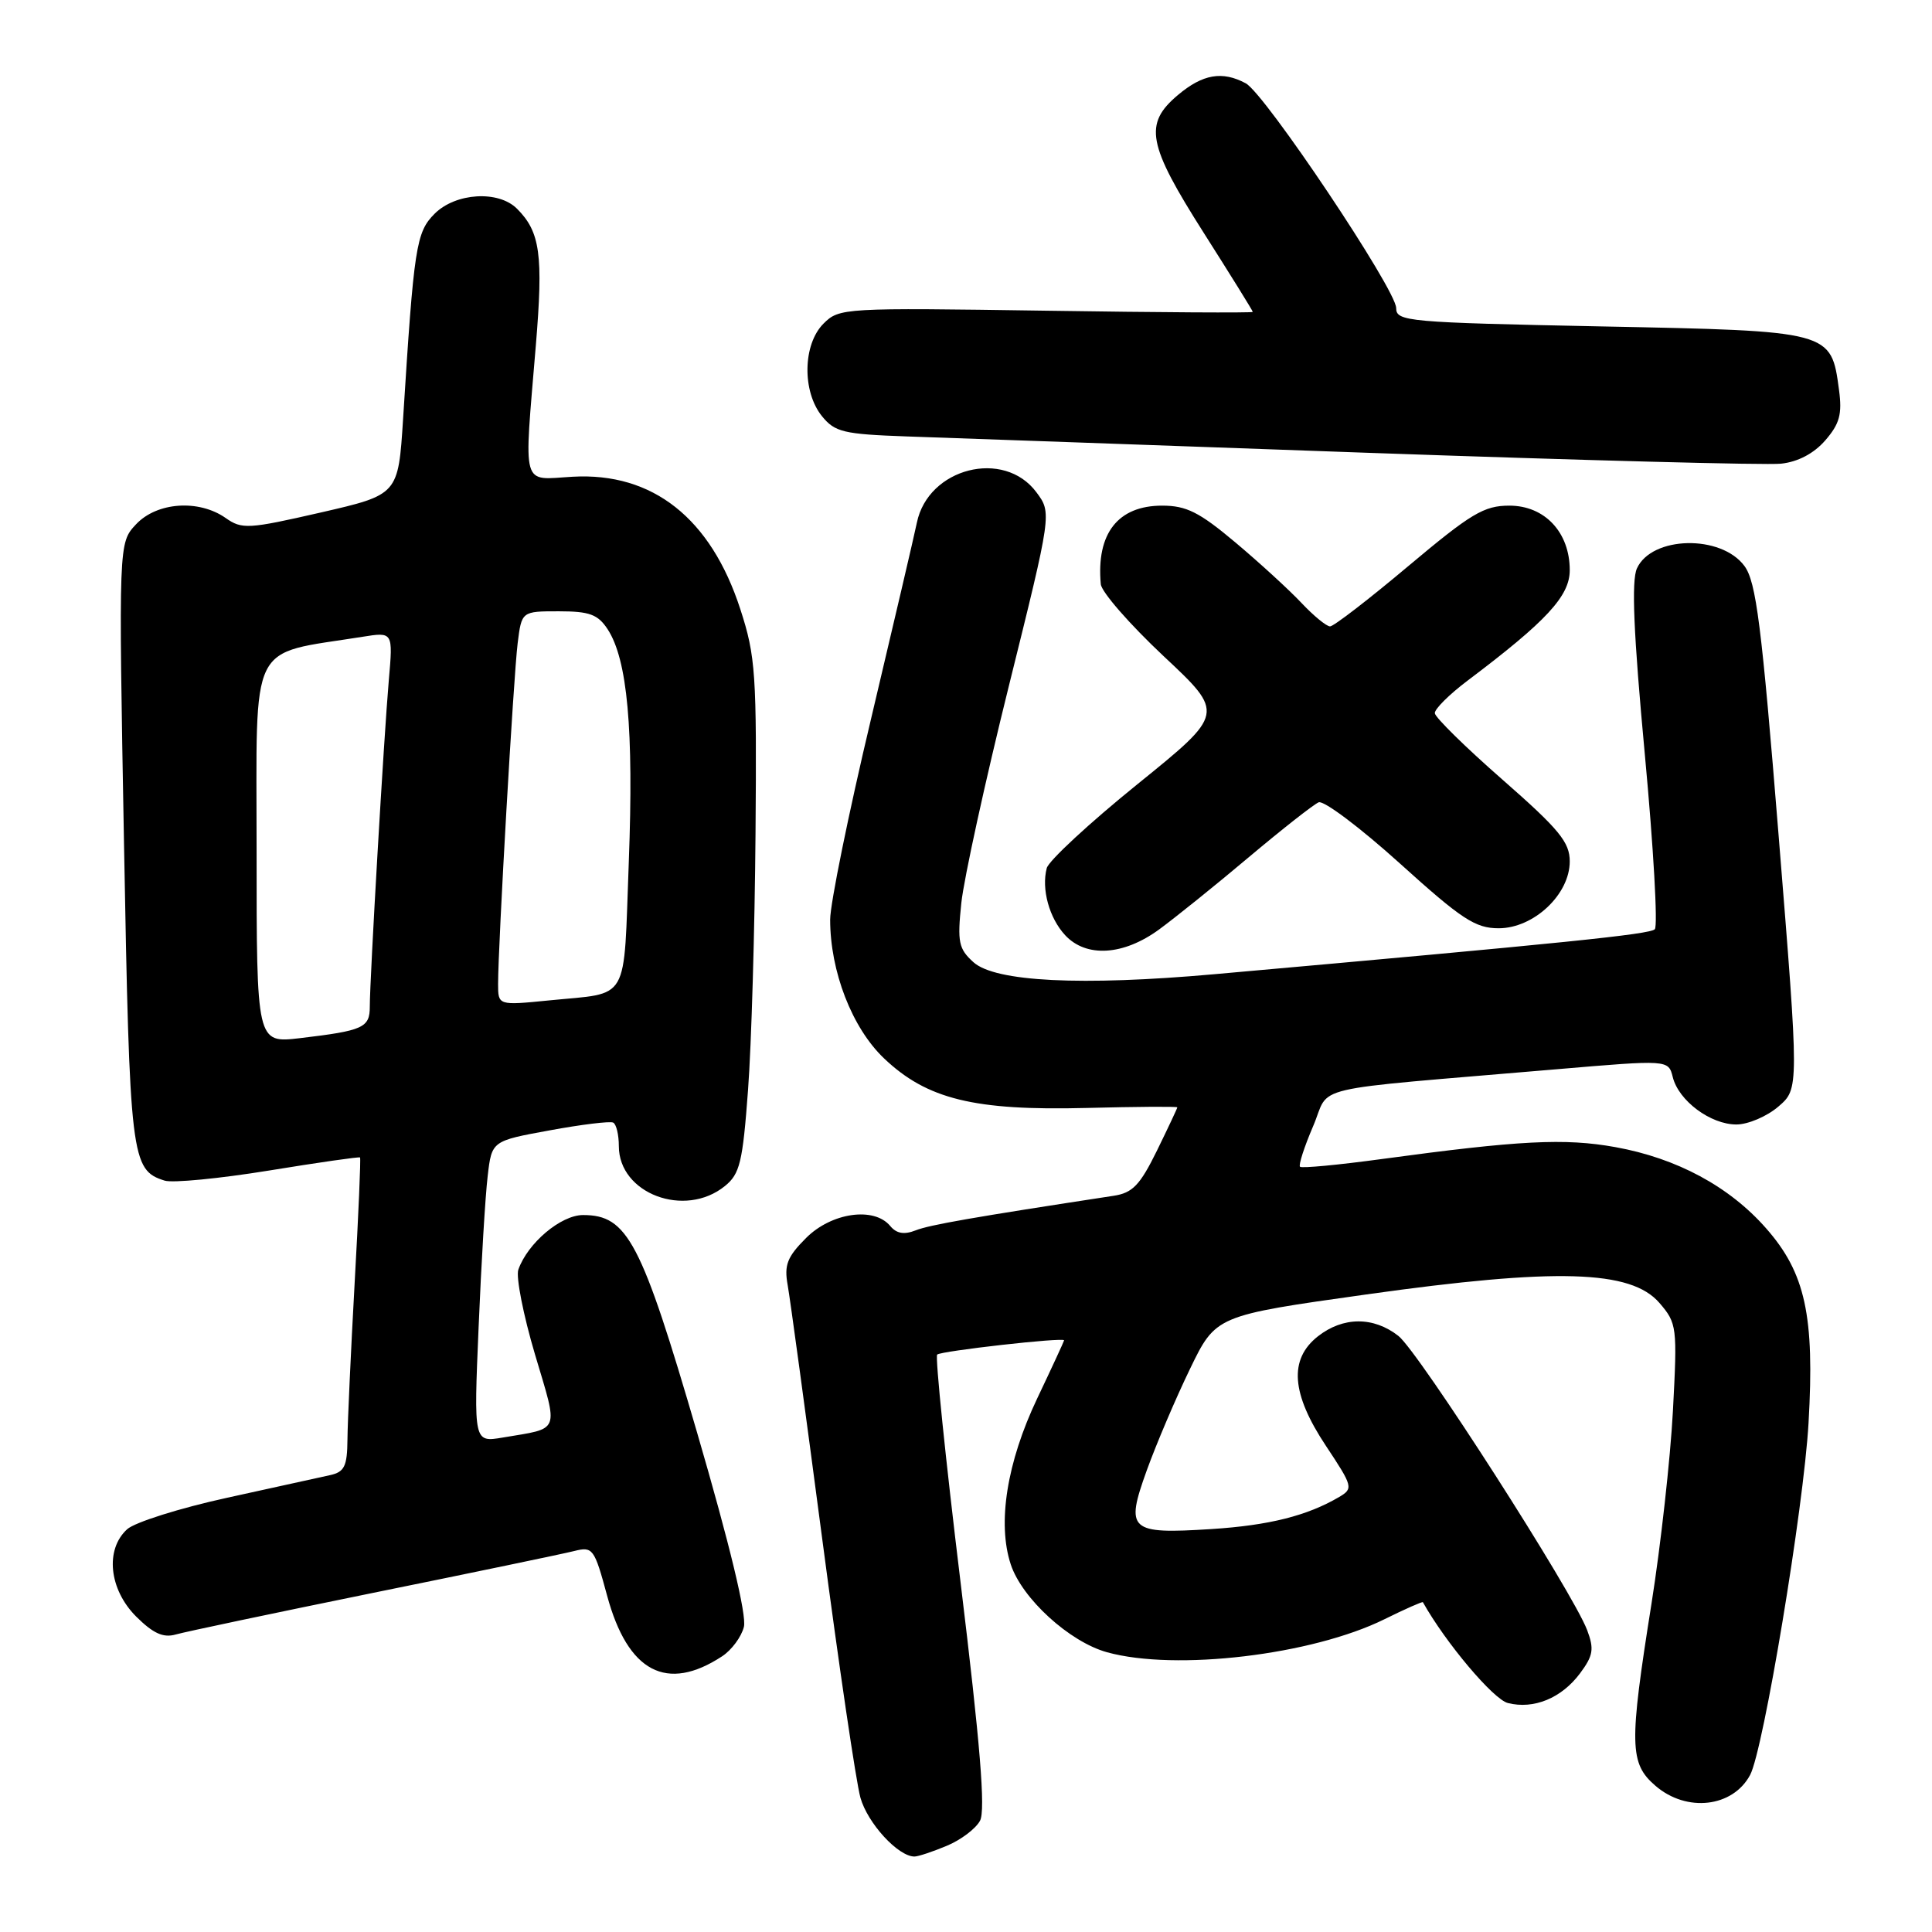 <?xml version="1.0" encoding="UTF-8" standalone="no"?>
<!DOCTYPE svg PUBLIC "-//W3C//DTD SVG 1.1//EN" "http://www.w3.org/Graphics/SVG/1.1/DTD/svg11.dtd" >
<svg xmlns="http://www.w3.org/2000/svg" xmlns:xlink="http://www.w3.org/1999/xlink" version="1.1" viewBox="0 0 256 256">
 <g >
 <path fill="currentColor"
d=" M 125.45 244.58 C 127.31 243.81 129.30 242.31 129.86 241.25 C 130.60 239.87 129.89 231.12 127.28 209.67 C 125.29 193.35 123.90 179.77 124.18 179.49 C 124.66 179.01 141.00 177.17 141.00 177.60 C 141.00 177.70 139.40 181.17 137.44 185.29 C 133.41 193.77 132.13 201.83 133.93 207.29 C 135.42 211.81 141.70 217.55 146.68 218.93 C 155.77 221.45 173.86 219.30 183.46 214.55 C 186.19 213.20 188.48 212.19 188.54 212.30 C 191.55 217.67 197.88 225.18 199.80 225.66 C 203.24 226.53 206.91 225.01 209.36 221.73 C 211.11 219.38 211.25 218.51 210.31 216.01 C 208.40 210.95 188.00 179.15 185.30 177.02 C 182.00 174.43 177.97 174.45 174.63 177.07 C 170.76 180.12 171.09 184.66 175.71 191.61 C 179.27 196.97 179.33 197.24 177.46 198.35 C 173.21 200.85 168.15 202.12 160.50 202.61 C 149.63 203.30 149.08 202.80 151.95 194.84 C 153.21 191.35 155.78 185.31 157.67 181.41 C 161.10 174.32 161.10 174.32 181.05 171.52 C 206.23 167.98 216.11 168.27 219.88 172.64 C 222.21 175.35 222.26 175.80 221.67 186.97 C 221.33 193.31 220.05 204.80 218.83 212.50 C 215.85 231.23 215.91 233.66 219.36 236.63 C 223.49 240.19 229.60 239.49 231.90 235.19 C 233.67 231.88 239.00 199.79 239.64 188.56 C 240.46 174.35 239.22 168.66 234.01 162.75 C 229.14 157.21 222.19 153.47 214.05 152.00 C 207.33 150.79 201.34 151.10 183.08 153.58 C 177.35 154.36 172.48 154.82 172.26 154.60 C 172.04 154.38 172.82 151.97 173.99 149.24 C 176.41 143.63 172.34 144.58 206.28 141.68 C 221.07 140.42 221.07 140.42 221.65 142.72 C 222.43 145.86 226.66 149.00 230.08 149.00 C 231.62 149.00 234.13 147.93 235.64 146.63 C 238.39 144.27 238.39 144.27 235.69 110.88 C 233.42 82.77 232.70 77.11 231.15 75.00 C 228.05 70.80 218.86 71.01 216.90 75.32 C 216.16 76.95 216.45 83.90 217.95 99.98 C 219.10 112.29 219.69 122.71 219.27 123.13 C 218.59 123.81 207.38 124.95 160.88 129.09 C 143.29 130.66 131.86 130.09 128.99 127.50 C 127.02 125.72 126.84 124.85 127.38 119.65 C 127.72 116.44 130.55 103.49 133.68 90.89 C 139.37 67.97 139.37 67.97 137.33 65.23 C 133.03 59.44 122.98 62.00 121.49 69.26 C 121.12 71.04 118.38 82.75 115.41 95.29 C 112.43 107.82 110.00 119.77 110.00 121.85 C 110.00 128.72 112.90 136.20 117.13 140.23 C 122.82 145.65 129.10 147.19 143.96 146.81 C 150.59 146.64 156.00 146.60 156.00 146.73 C 156.00 146.85 154.78 149.44 153.30 152.47 C 151.05 157.05 150.07 158.07 147.55 158.45 C 128.90 161.30 123.17 162.30 121.33 163.03 C 119.80 163.63 118.79 163.46 117.95 162.44 C 115.81 159.87 110.18 160.67 106.82 164.03 C 104.31 166.54 103.89 167.61 104.37 170.28 C 104.69 172.05 106.75 187.22 108.96 204.00 C 111.17 220.78 113.44 236.16 114.01 238.20 C 114.96 241.59 119.01 246.00 121.17 246.00 C 121.66 246.00 123.59 245.36 125.45 244.58 Z  M 95.68 219.47 C 96.94 218.65 98.24 216.89 98.57 215.57 C 98.96 214.04 96.69 204.64 92.37 189.83 C 84.97 164.48 83.15 161.00 77.26 161.00 C 74.32 161.00 69.92 164.71 68.68 168.24 C 68.35 169.20 69.34 174.25 70.89 179.47 C 74.02 189.99 74.33 189.18 66.63 190.48 C 62.77 191.13 62.77 191.13 63.42 175.82 C 63.77 167.39 64.31 158.40 64.62 155.84 C 65.16 151.18 65.16 151.18 72.83 149.78 C 77.05 149.00 80.84 148.54 81.25 148.75 C 81.66 148.95 82.00 150.36 82.00 151.87 C 82.00 158.16 90.74 161.46 96.05 157.16 C 98.04 155.55 98.41 154.02 99.12 144.41 C 99.57 138.41 100.01 123.15 100.11 110.50 C 100.28 89.25 100.13 86.98 98.10 80.73 C 94.19 68.66 86.48 62.57 75.88 63.17 C 68.99 63.56 69.41 65.04 71.00 45.78 C 72.00 33.75 71.58 30.73 68.51 27.66 C 66.05 25.19 60.37 25.54 57.59 28.32 C 55.13 30.78 54.85 32.64 53.41 55.52 C 52.77 65.55 52.77 65.55 42.50 67.91 C 32.89 70.11 32.06 70.16 29.89 68.63 C 26.32 66.14 20.79 66.53 18.03 69.47 C 15.71 71.94 15.71 71.94 16.43 111.72 C 17.19 153.57 17.36 155.03 21.82 156.44 C 22.86 156.77 29.06 156.17 35.60 155.11 C 42.15 154.04 47.59 153.26 47.71 153.37 C 47.82 153.49 47.50 160.98 46.99 170.04 C 46.49 179.09 46.06 188.40 46.04 190.73 C 46.01 194.29 45.64 195.04 43.75 195.46 C 42.51 195.73 36.37 197.08 30.10 198.46 C 23.83 199.83 17.87 201.71 16.85 202.63 C 13.90 205.31 14.44 210.59 18.03 214.19 C 20.29 216.44 21.63 217.05 23.28 216.58 C 24.50 216.23 36.30 213.74 49.50 211.05 C 62.70 208.37 74.66 205.88 76.08 205.52 C 78.55 204.90 78.75 205.16 80.45 211.45 C 83.19 221.56 88.35 224.28 95.68 219.47 Z  M 153.60 123.15 C 155.74 121.58 161.10 117.27 165.50 113.56 C 169.90 109.86 174.05 106.60 174.73 106.31 C 175.40 106.03 180.24 109.67 185.48 114.40 C 193.69 121.82 195.49 123.00 198.58 123.00 C 203.23 123.00 208.00 118.52 208.00 114.14 C 208.00 111.60 206.61 109.90 199.09 103.31 C 194.19 99.02 190.15 95.05 190.12 94.50 C 190.09 93.95 192.04 92.01 194.47 90.18 C 204.93 82.30 208.00 78.98 208.00 75.55 C 208.00 70.54 204.69 67.00 200.00 67.00 C 196.63 67.00 194.92 68.03 186.62 75.00 C 181.39 79.40 176.72 83.00 176.24 83.00 C 175.76 83.00 174.05 81.59 172.44 79.88 C 170.82 78.16 166.89 74.56 163.70 71.88 C 158.92 67.86 157.20 67.00 153.99 67.00 C 148.13 67.00 145.25 70.69 145.86 77.40 C 145.95 78.44 149.69 82.72 154.16 86.92 C 162.30 94.54 162.30 94.54 150.73 103.90 C 144.37 109.04 138.96 114.05 138.70 115.03 C 137.97 117.81 139.03 121.65 141.14 123.92 C 143.93 126.92 148.86 126.62 153.60 123.15 Z  M 241.86 58.35 C 243.76 56.16 244.11 54.88 243.68 51.67 C 242.63 43.84 242.71 43.86 212.12 43.25 C 186.46 42.73 185.00 42.60 185.00 40.82 C 185.00 38.39 167.61 12.40 165.07 11.04 C 161.96 9.37 159.37 9.82 156.08 12.59 C 151.53 16.42 152.03 19.10 159.50 30.85 C 163.07 36.47 166.00 41.18 166.00 41.33 C 166.00 41.47 153.68 41.40 138.62 41.17 C 111.78 40.77 111.20 40.80 109.12 42.88 C 106.37 45.63 106.27 51.87 108.91 55.14 C 110.63 57.26 111.76 57.53 120.16 57.83 C 125.30 58.00 152.68 58.98 181.00 59.99 C 209.32 60.99 234.07 61.65 236.00 61.44 C 238.24 61.20 240.35 60.09 241.86 58.35 Z  M 34.00 112.70 C 34.00 84.39 32.80 86.81 48.02 84.38 C 52.08 83.73 52.08 83.73 51.52 90.12 C 50.88 97.45 49.00 129.70 49.00 133.39 C 49.00 136.18 48.13 136.57 39.75 137.56 C 34.00 138.23 34.00 138.23 34.00 112.70 Z  M 66.00 130.37 C 66.00 125.23 68.05 89.61 68.59 85.25 C 69.12 81.00 69.12 81.00 74.04 81.00 C 78.11 81.00 79.22 81.41 80.51 83.37 C 83.14 87.39 83.98 96.62 83.32 114.17 C 82.60 133.17 83.58 131.47 72.75 132.56 C 66.00 133.23 66.00 133.23 66.00 130.37 Z "/>
</g>
</svg>